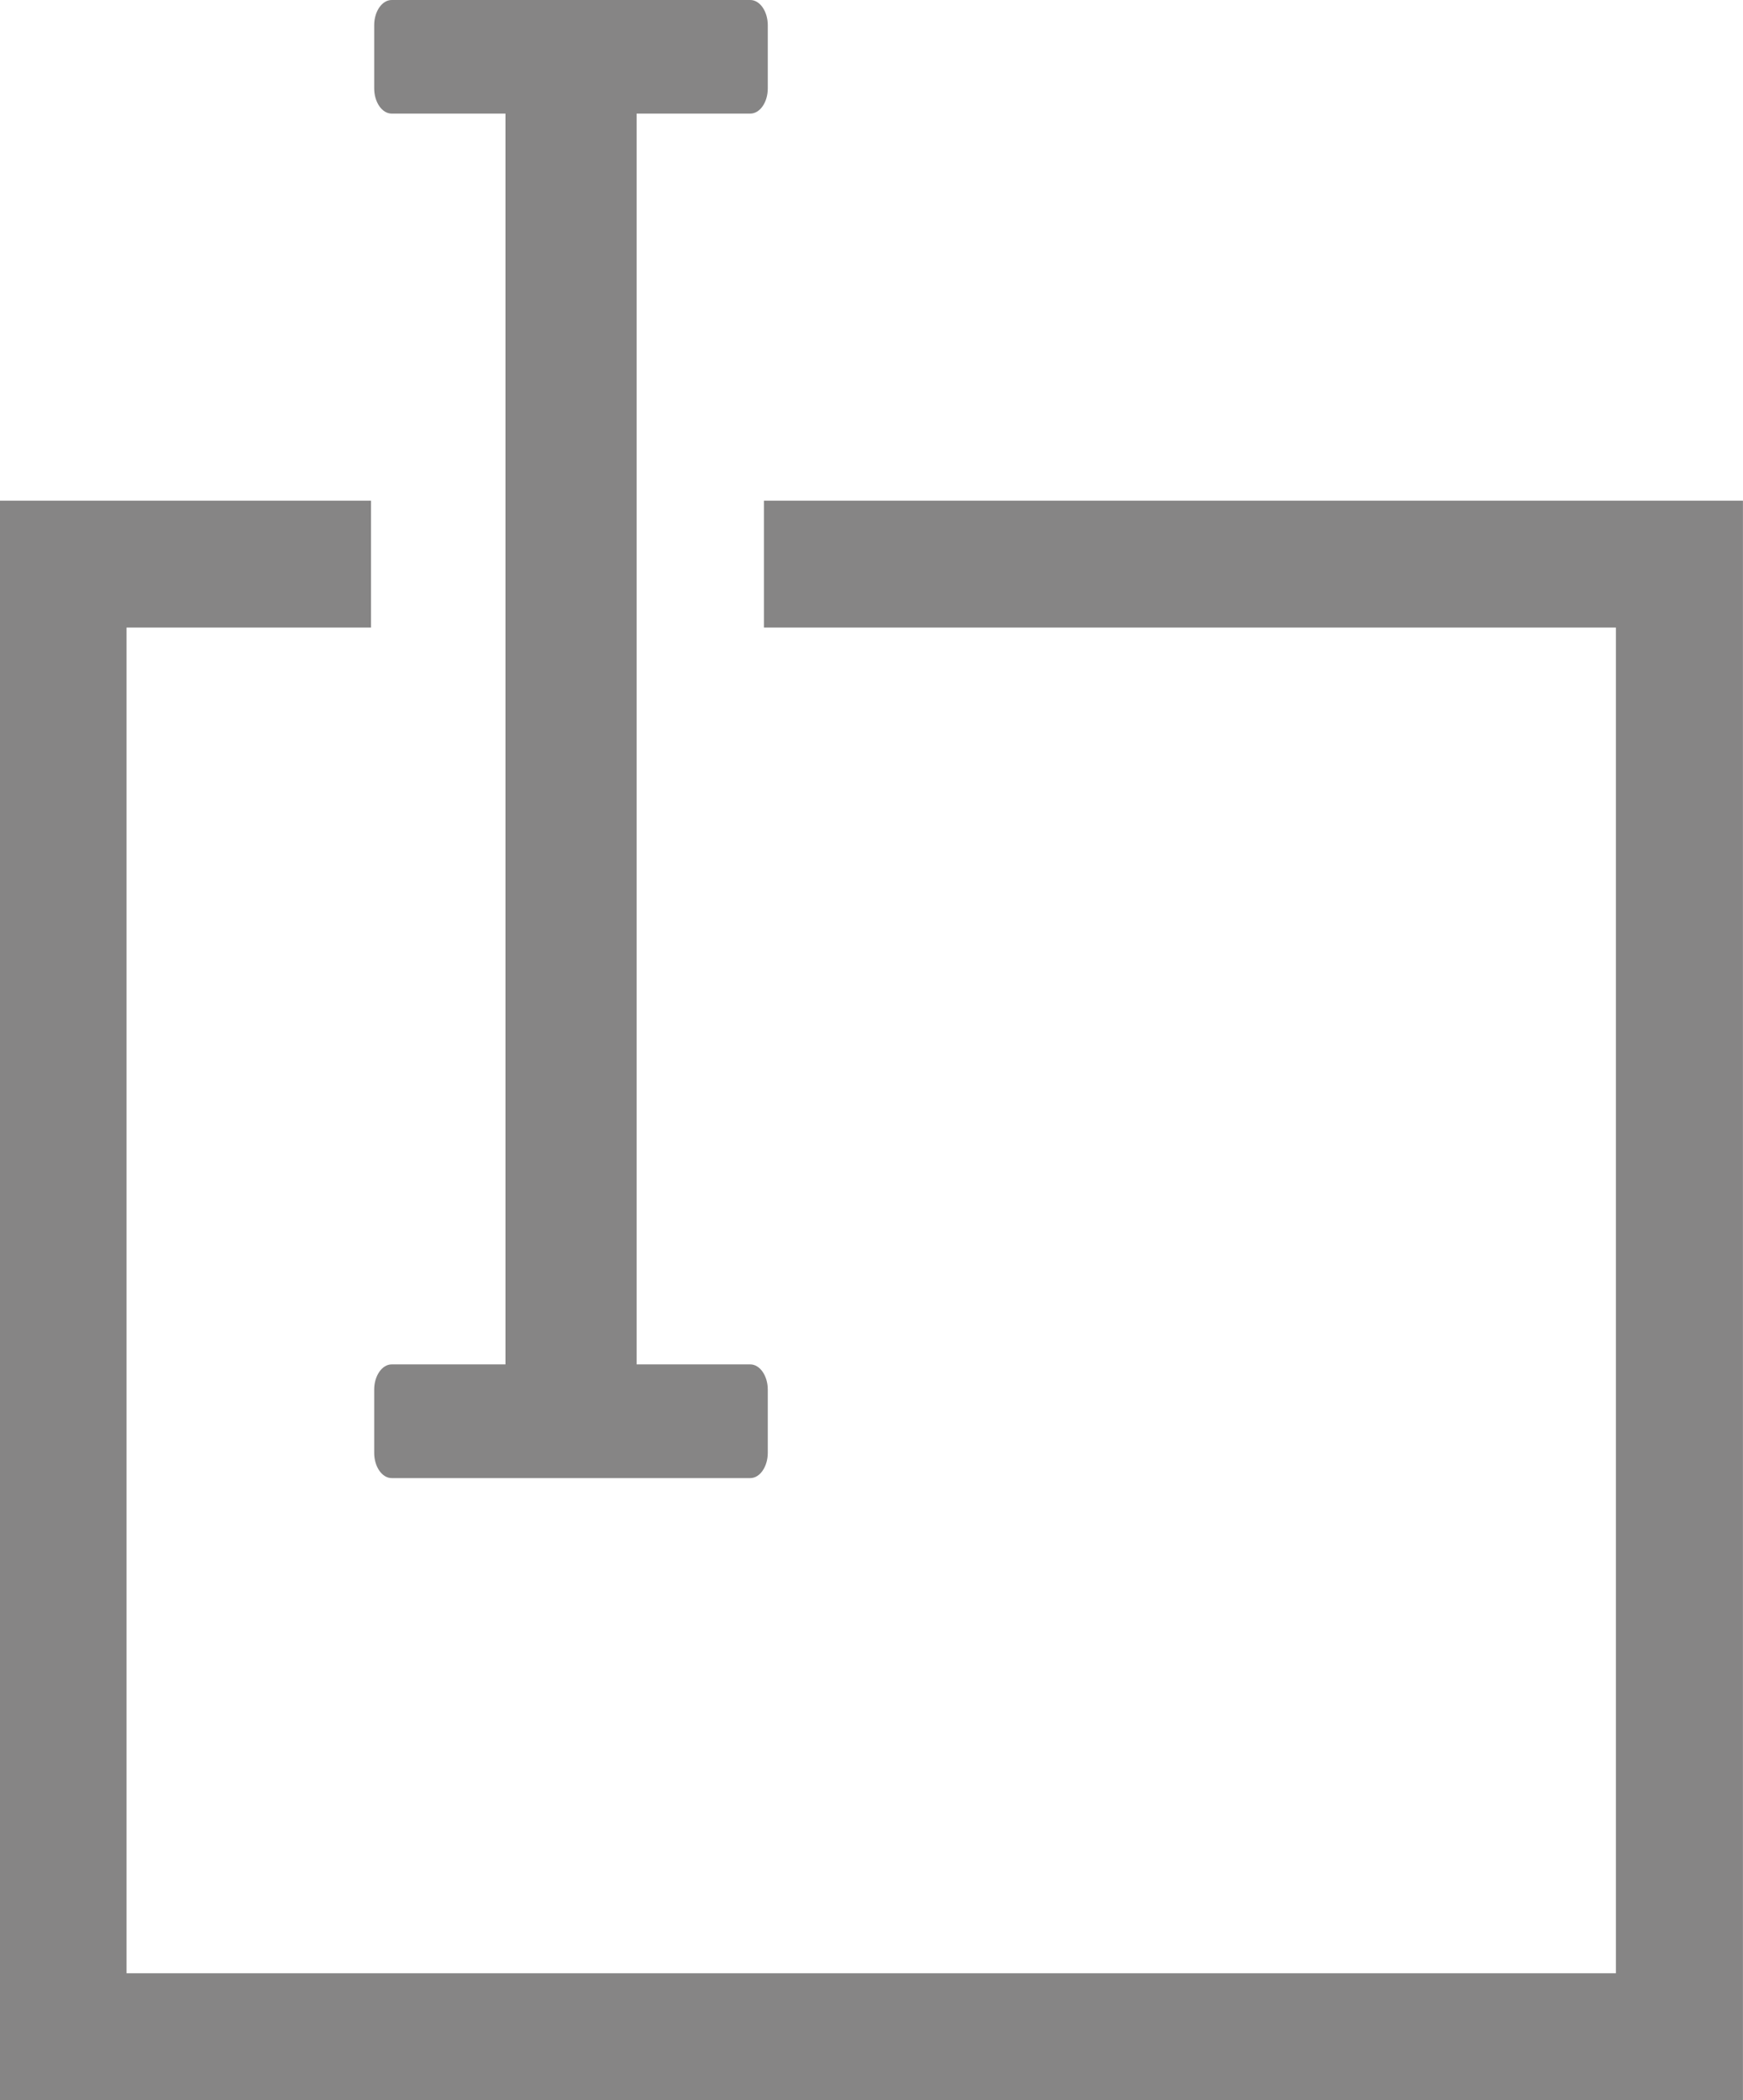 <svg xmlns="http://www.w3.org/2000/svg" width="32.08" height="38.639" viewBox="0 0 32.08 38.639">
  <g id="text_area" data-name="text area" transform="translate(-239.001 -1197)">
    <path id="Path_1310" data-name="Path 1310" d="M286.91,332.917H254.83V303.49h6.83v2.334h-4.5v24.759h27.412V305.824H268.891V303.49H286.91Z" transform="translate(-15.83 902.722)" fill="#868585"/>
    <rect id="Rectangle_723" data-name="Rectangle 723" width="2.414" height="24.885" transform="translate(248.304 1198.762)" fill="#868585"/>
    <path id="Path_1311" data-name="Path 1311" d="M347.351,191.12h-6.6c-.177,0-.322-.209-.322-.465v-1.161c0-.255.145-.464.322-.464h6.6c.177,0,.322.209.322.464v1.163C347.673,190.913,347.528,191.12,347.351,191.12Z" transform="translate(-94.541 1007.97)" fill="#868585"/>
    <path id="Path_1312" data-name="Path 1312" d="M347.351,503.023h-6.6c-.177,0-.322-.209-.322-.465v-1.163c0-.255.145-.464.322-.464h6.6c.177,0,.322.209.322.464v1.163C347.673,502.813,347.528,503.023,347.351,503.023Z" transform="translate(-94.541 721.172)" fill="#868585"/>
  </g>
</svg>
